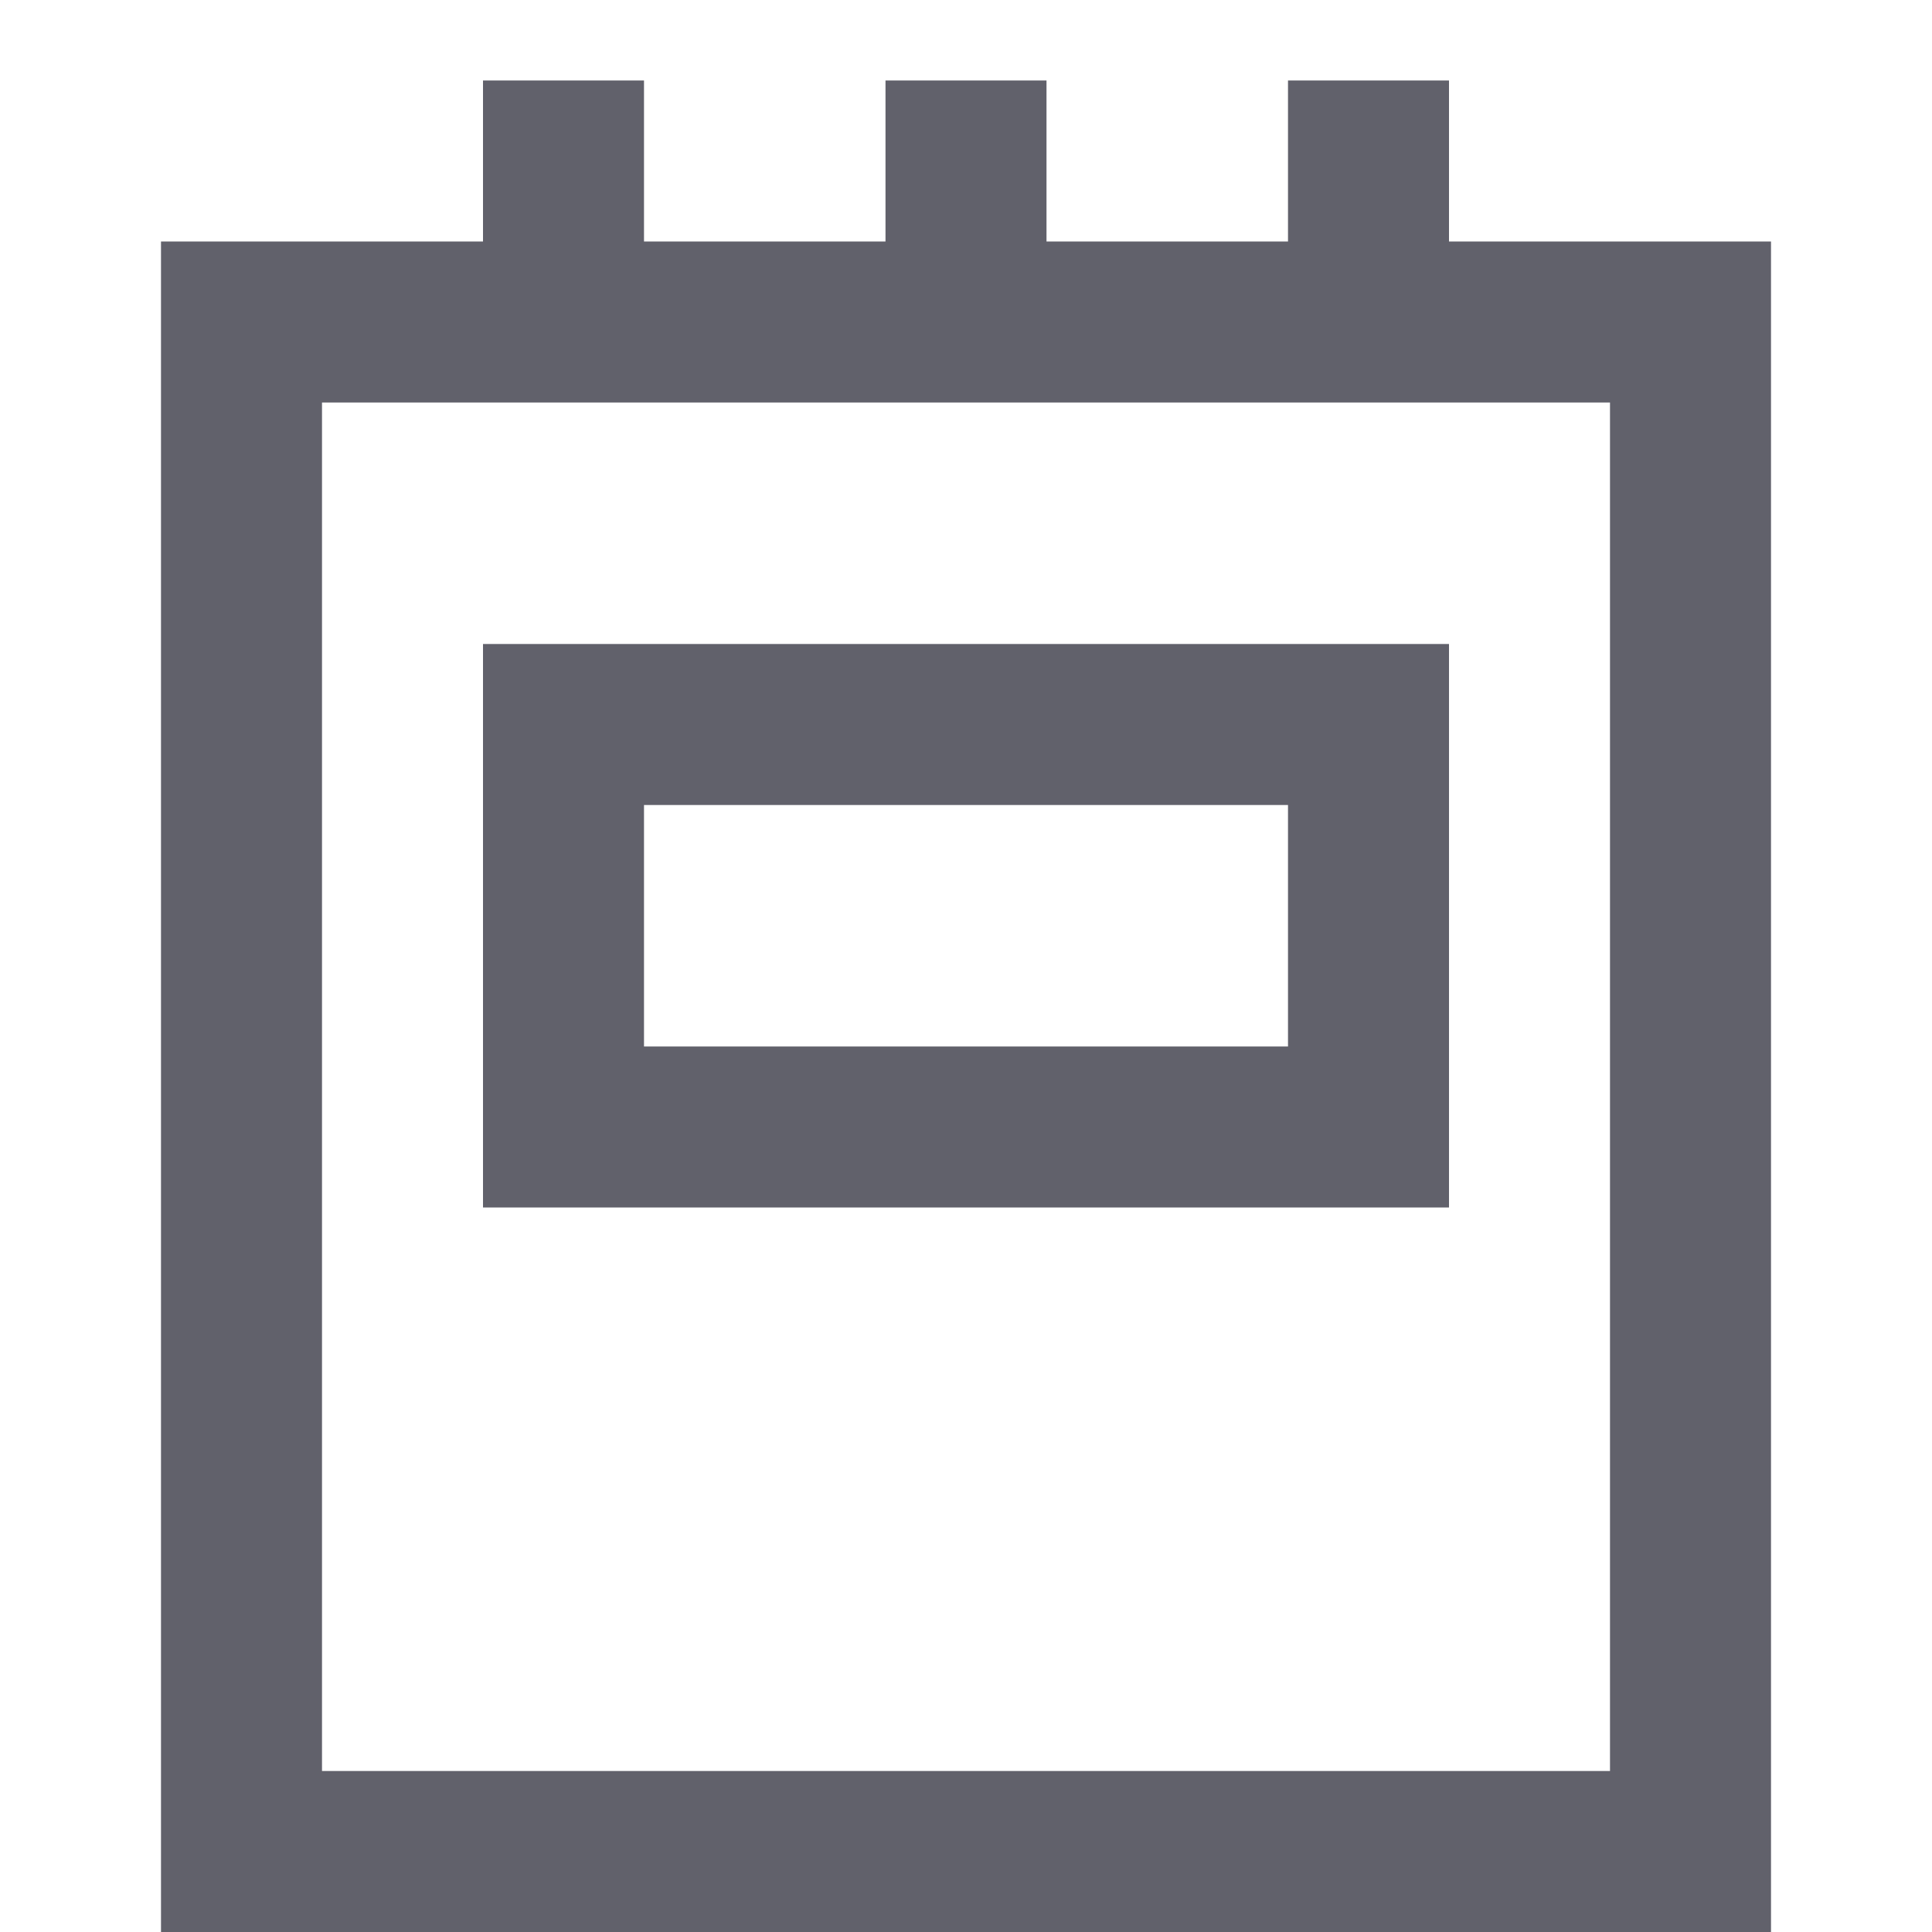 <svg xmlns="http://www.w3.org/2000/svg" height="24" width="24" viewBox="0 0 24 24"><rect x="3" y="4" fill="none" stroke="#61616b" stroke-width="2" width="18" height="19"></rect> <line fill="none" stroke="#61616b" stroke-width="2" x1="7" y1="1" x2="7" y2="4"></line> <line fill="none" stroke="#61616b" stroke-width="2" x1="12" y1="1" x2="12" y2="4"></line> <line fill="none" stroke="#61616b" stroke-width="2" x1="17" y1="1" x2="17" y2="4"></line> <rect data-color="color-2" x="7" y="9" fill="none" stroke="#61616b" stroke-width="2" width="10" height="5"></rect></svg>